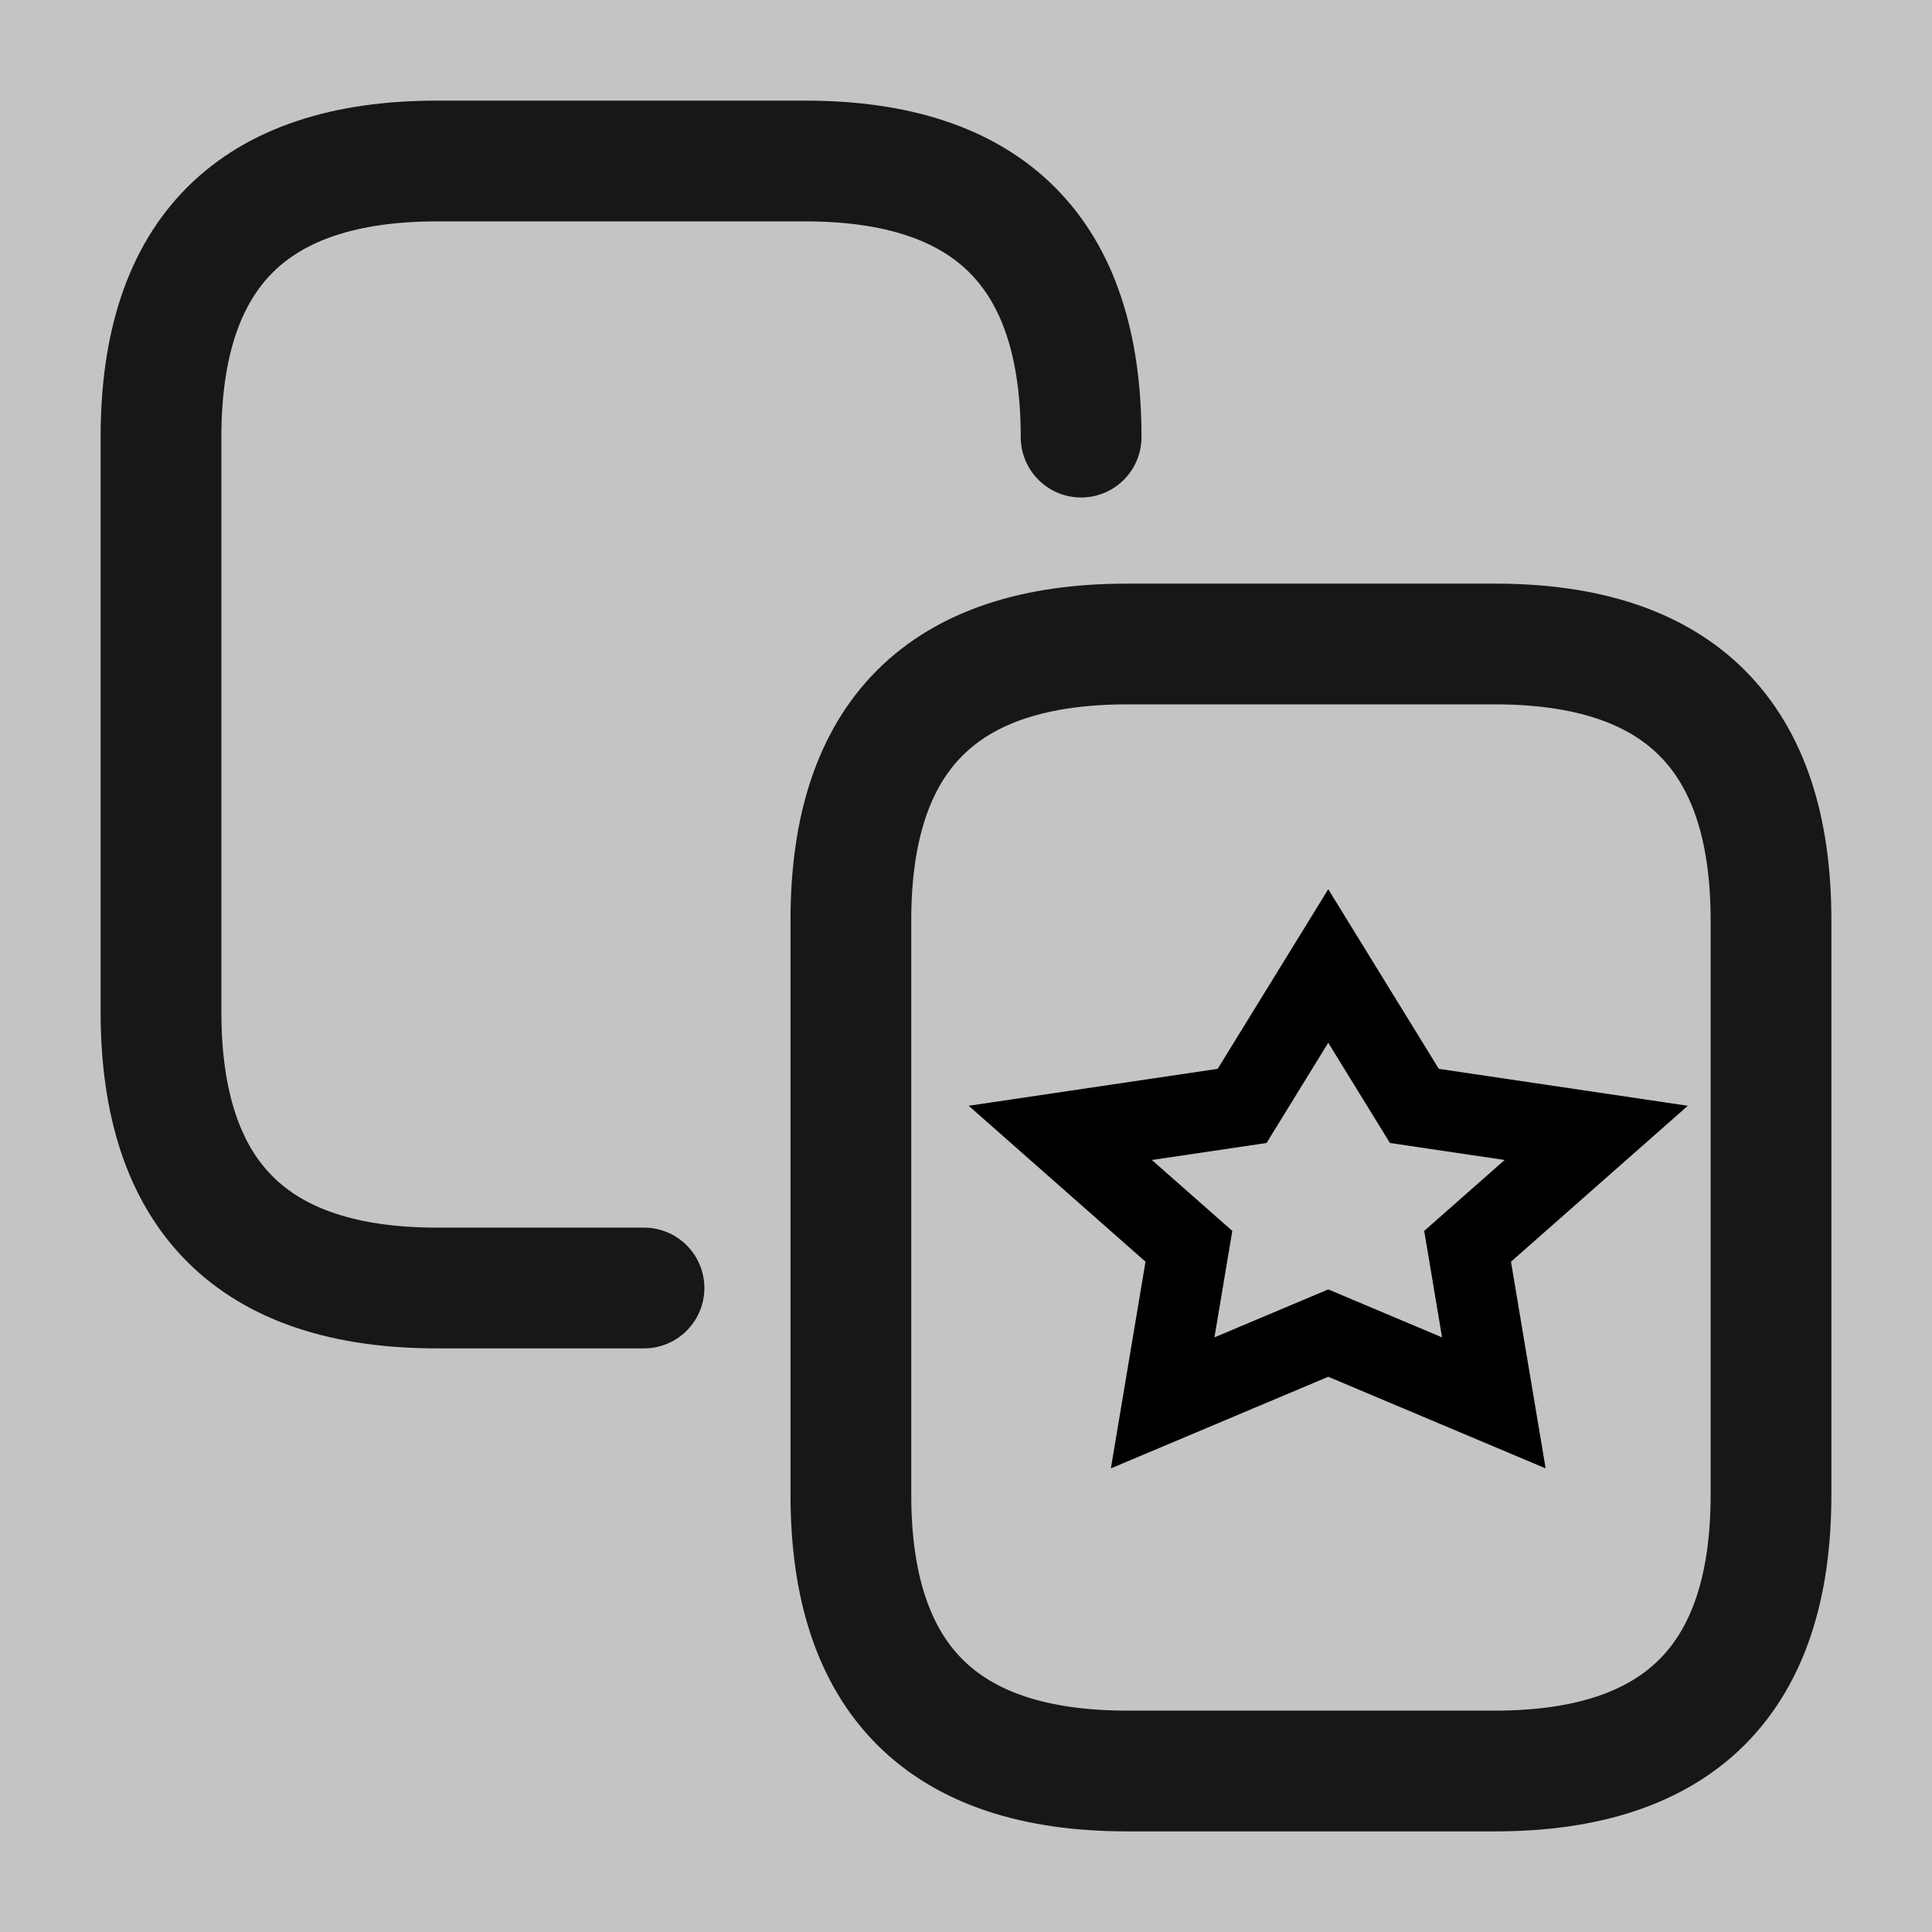 <svg width="24" height="24" viewBox="0 0 24 24" fill="none" xmlns="http://www.w3.org/2000/svg">
<rect width="24" height="24" fill="#DADADA"/>
<g id="&#237;&#131;&#173; &#236;&#149;&#132;&#236;&#157;&#180;&#236;&#189;&#152;">
<path d="M-238 -377C-238 -378.105 -237.105 -379 -236 -379H765C766.105 -379 767 -378.105 767 -377V1152C767 1153.1 766.105 1154 765 1154H-236C-237.105 1154 -238 1153.1 -238 1152V-377Z" fill="#C4C4C4"/>
<g id="&#234;&#178;&#128;&#236;&#157;&#128;&#236;&#149;&#132;&#236;&#157;&#180;&#236;&#189;&#152;">
<g id="ic_&#236;&#157;&#180;&#235;&#139;&#172;&#236;&#157;&#152;&#234;&#184;&#176;&#237;&#154;&#141;&#236;&#160;&#132;">
<g id="additem" clip-path="url(#clip0_448_916)">
<path id="Vector" d="M8 16H5.43C3.14 16 2 14.86 2 12.57V5.43C2 3.14 3.14 2 5.43 2H10C12.29 2 13.43 3.14 13.43 5.43" stroke="#171717" stroke-width="1.5" stroke-linecap="round" stroke-linejoin="round"/>
<path id="Vector_2" d="M18.57 22H14C11.71 22 10.57 20.86 10.57 18.57V11.43C10.57 9.14 11.71 8 14 8H18.57C20.86 8 22 9.14 22 11.43V18.57C22 20.86 20.86 22 18.57 22Z" stroke="#171717" stroke-width="1.5" stroke-linecap="round" stroke-linejoin="round"/>
<path id="Star 2" d="M16.5 12L17.57 13.738L19.829 14.073L18.231 15.482L18.557 17.427L16.5 16.56L14.443 17.427L14.769 15.482L13.171 14.073L15.43 13.738L16.5 12Z" stroke="black" stroke-linecap="square"/>
</g>
</g>
</g>
</g>
<defs>
<clipPath id="clip0_448_916">
<rect width="24" height="24" fill="white"/>
</clipPath>
</defs>
</svg>

